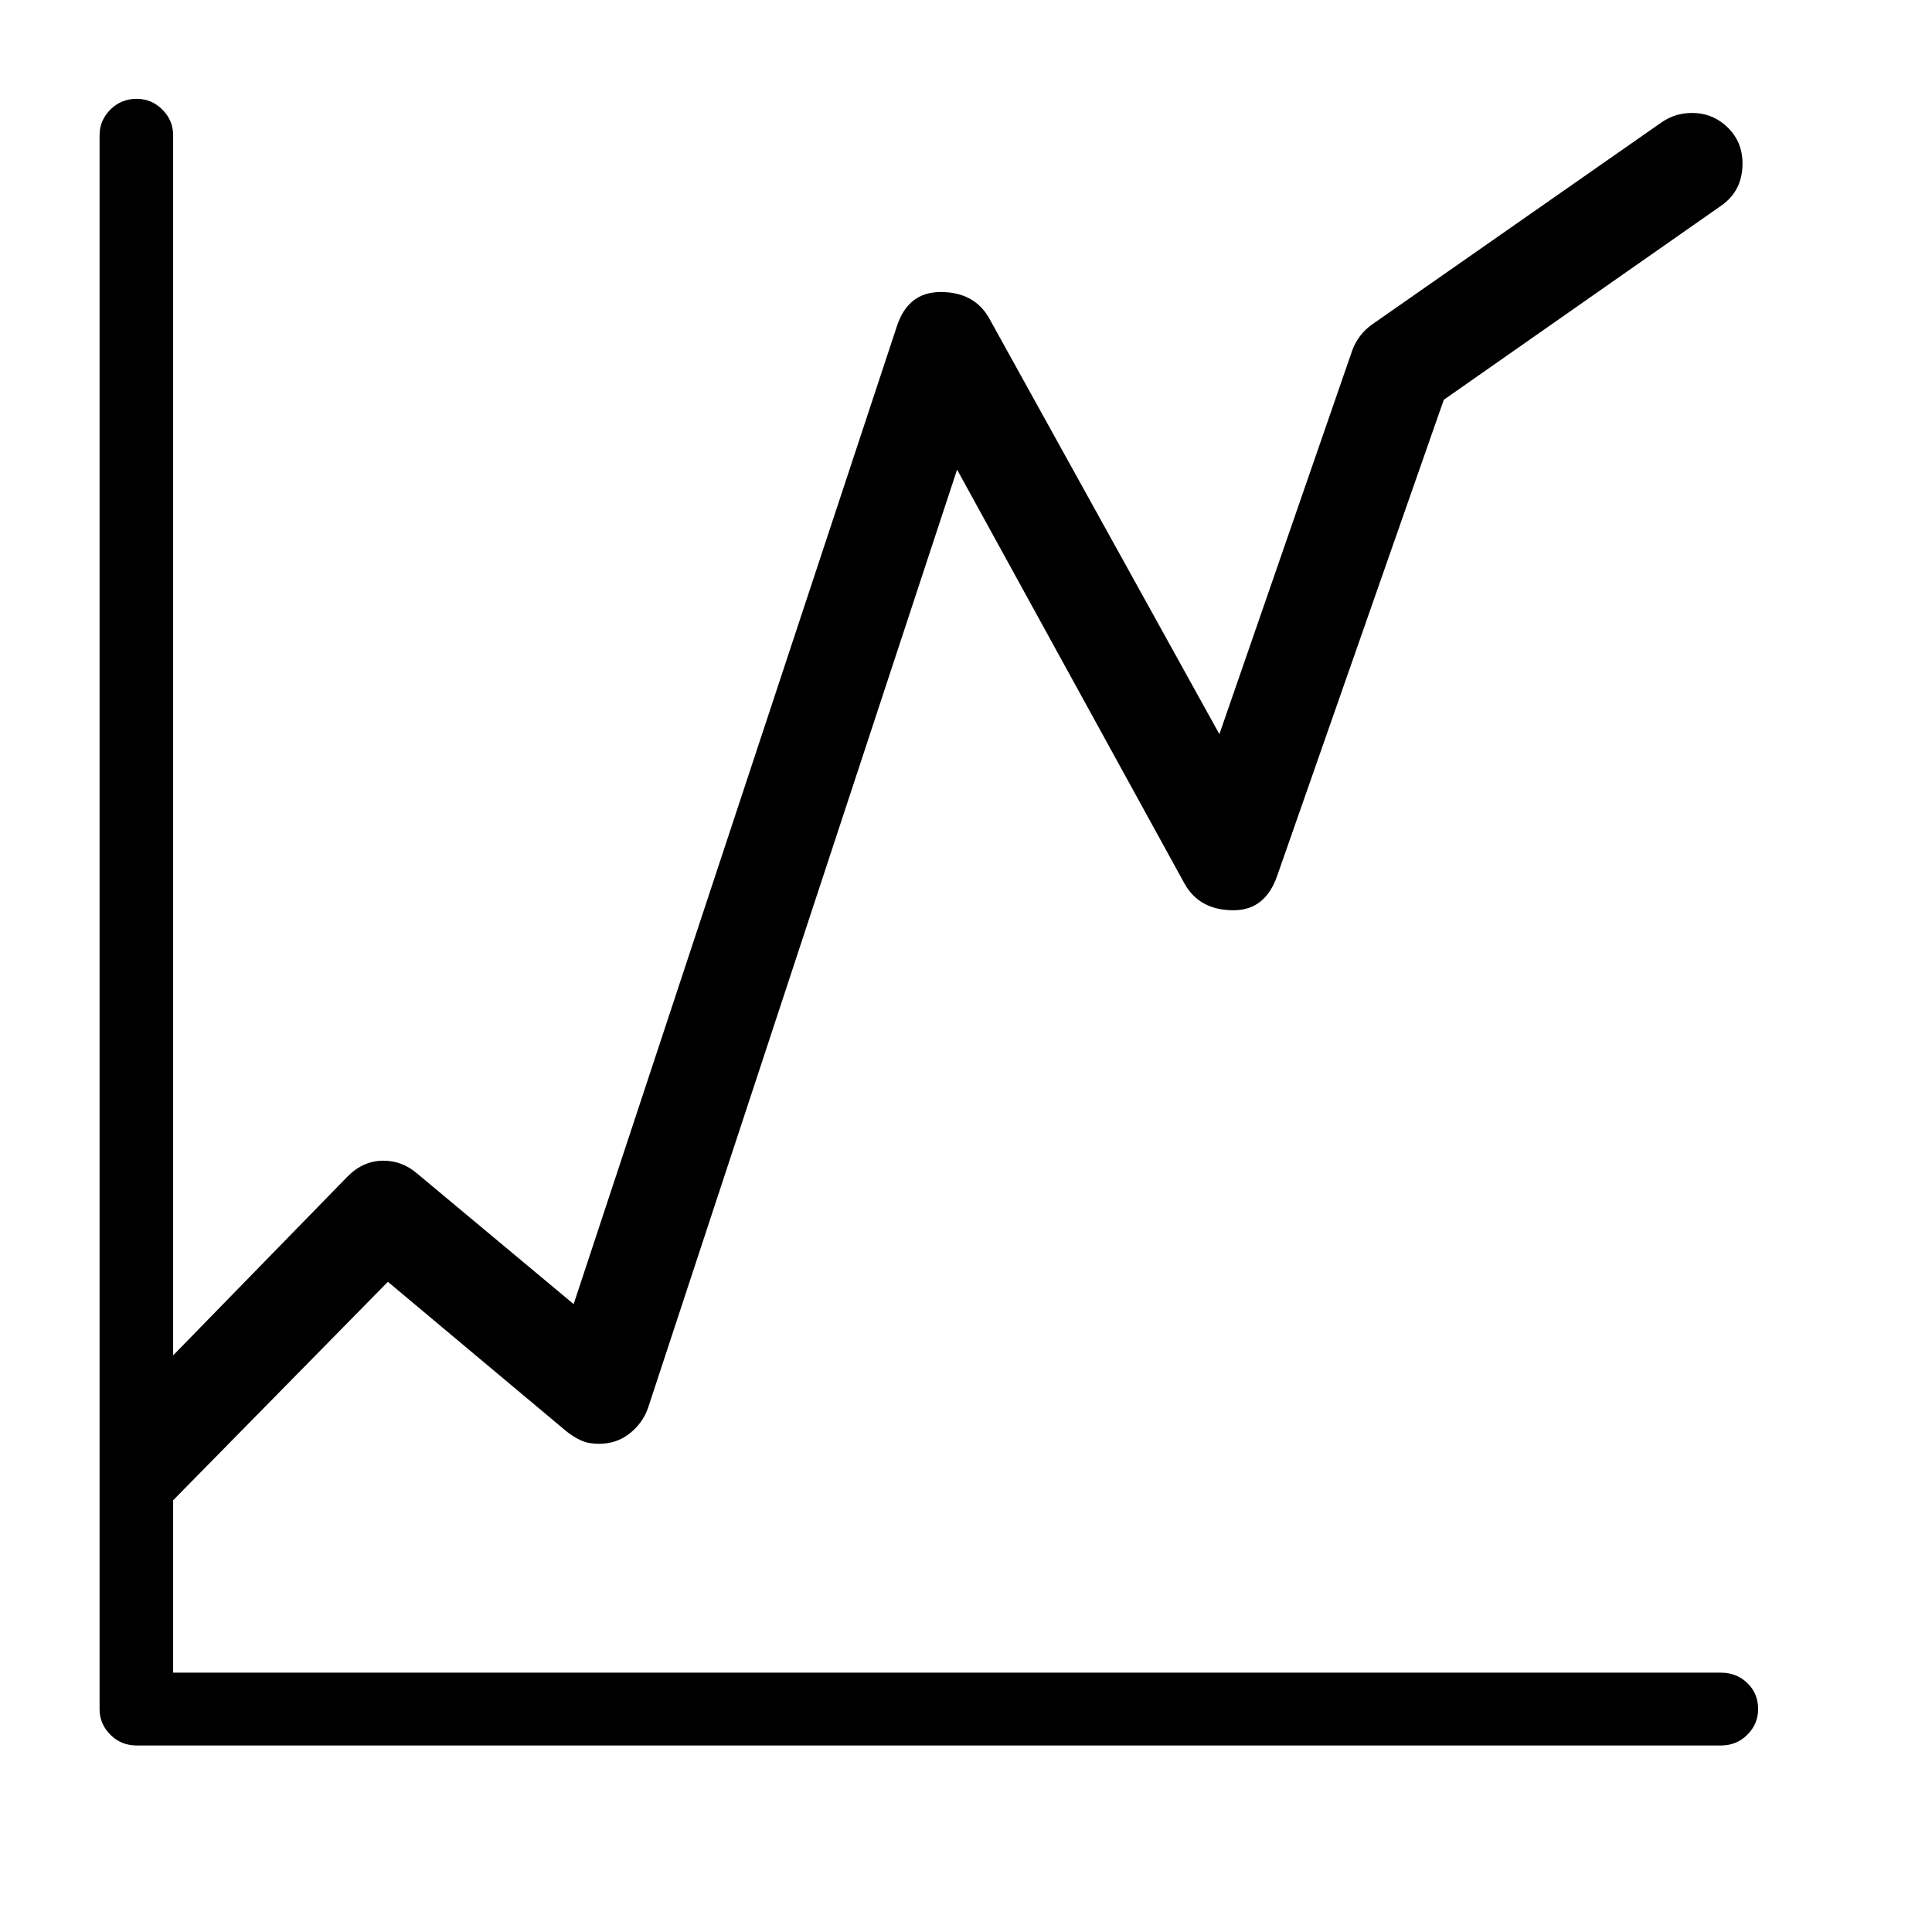 <svg xmlns="http://www.w3.org/2000/svg"
    viewBox="0 0 2600 2600">
  <!--
Digitized data copyright © 2011, Google Corporation.
Android is a trademark of Google and may be registered in certain jurisdictions.
Licensed under the Apache License, Version 2.0
http://www.apache.org/licenses/LICENSE-2.0
  -->
<path d="M233 2019L233 2251 2316 2251Q2337 2251 2351.5 2265 2366 2279 2366 2300L2366 2300Q2366 2320 2351.5 2334.5 2337 2349 2316 2349L2316 2349 184 2349Q163 2349 148.5 2334.5 134 2320 134 2300L134 2300 134 182Q134 162 148.5 147.5 163 133 184 133L184 133Q204 133 218.5 147.5 233 162 233 182L233 182 233 1824 468 1583Q489 1562 516 1562L516 1562Q541 1562 561 1579L561 1579 772 1755 1207 439Q1222 393 1266 393L1266 393Q1311 393 1331 428L1331 428 1641 988 1820 471Q1828 450 1846 437L1846 437 2237 164Q2255 152 2277 152L2277 152Q2305 152 2325 171.5 2345 191 2345 220L2345 220Q2345 257 2316 277L2316 277 1943 538 1719 1178Q1703 1225 1660 1225L1660 1225Q1614 1225 1594 1189L1594 1189 1288 632 872 1895Q865 1915 847.5 1929 830 1943 806 1943L806 1943Q792 1943 782 1938.5 772 1934 762 1926L762 1926 522 1725 233 2019Z"/>
</svg>
